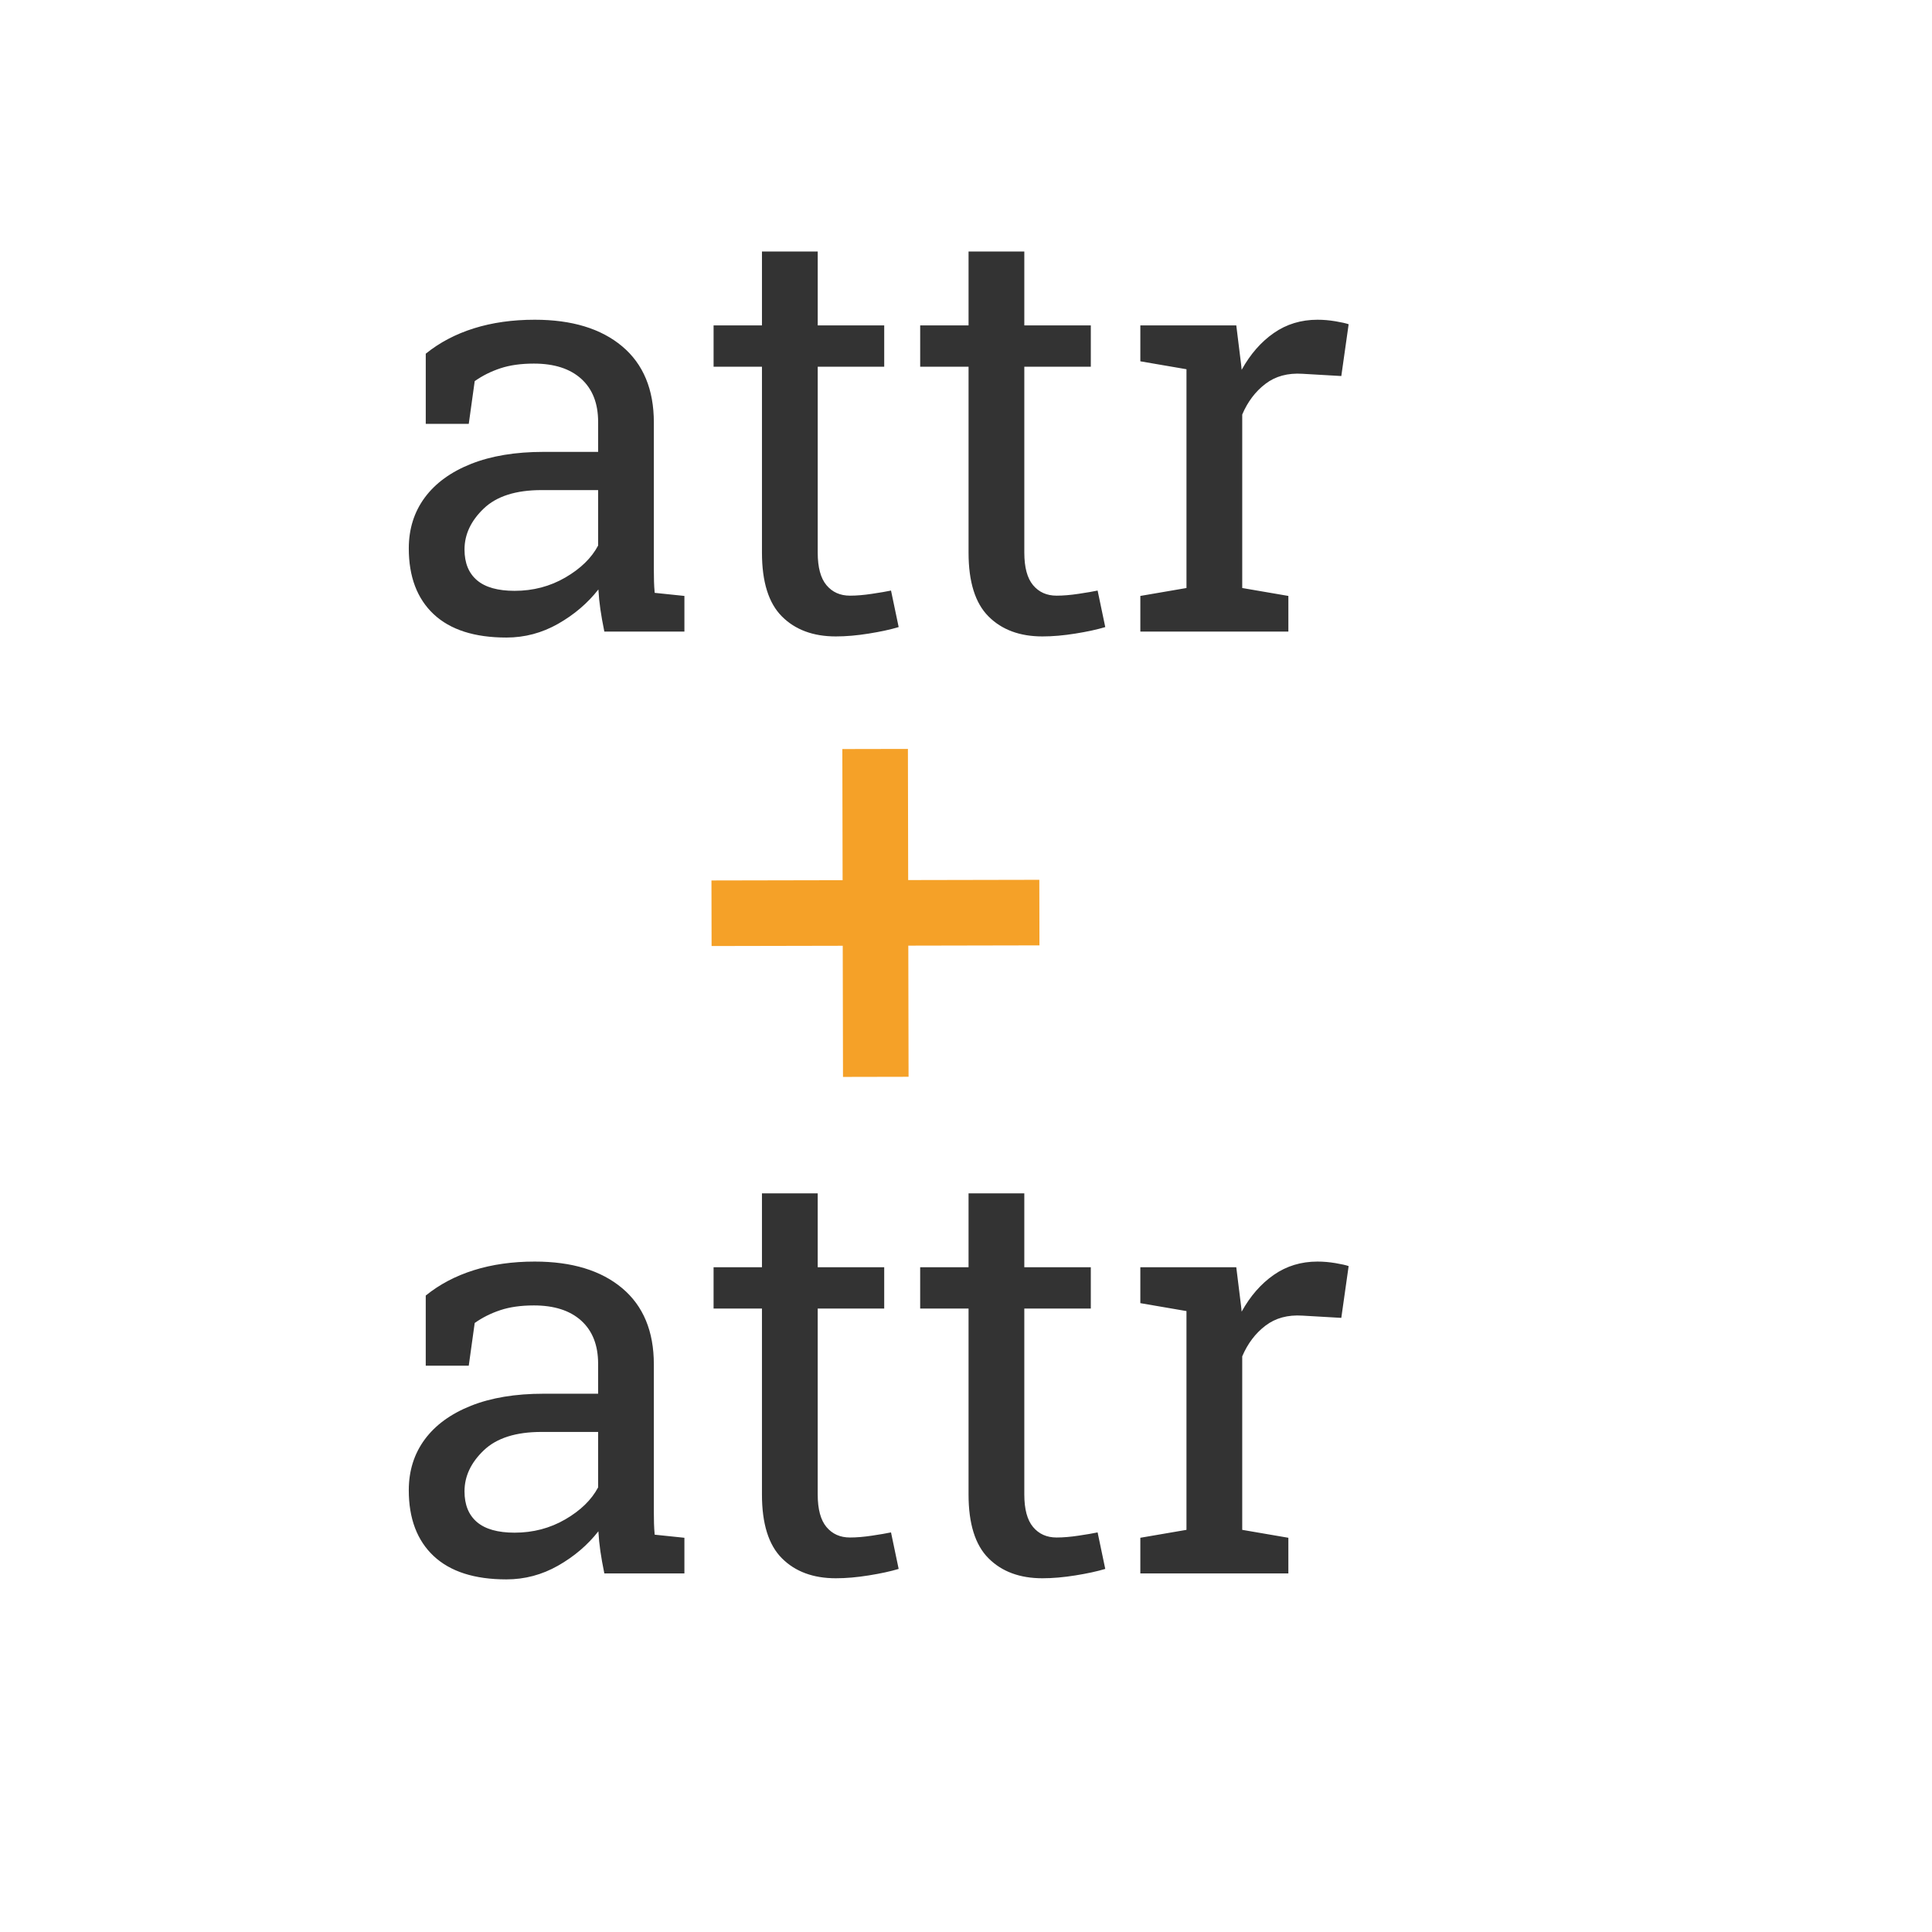 <?xml version="1.0" encoding="utf-8"?>
<svg viewBox="0 0 500 500" xmlns="http://www.w3.org/2000/svg">
  <path d="M 221.81 193.59 H 238.78 V 227.531 H 272.72 V 244.501 H 238.78 V 278.441 H 221.81 V 244.501 H 187.869 V 227.531 H 221.81 Z" style="fill: rgb(245, 161, 40);" transform="matrix(1, -0.002, 0.002, 1, -4.2, 0.707)"/>
  <path d="M 131.055 164.997 C 122.808 164.997 116.535 162.984 112.235 158.957 C 107.942 154.924 105.795 149.247 105.795 141.927 C 105.795 136.894 107.172 132.51 109.925 128.777 C 112.685 125.044 116.678 122.137 121.905 120.057 C 127.132 117.984 133.382 116.947 140.655 116.947 L 154.795 116.947 L 154.795 109.187 C 154.795 104.4 153.342 100.687 150.435 98.047 C 147.528 95.414 143.438 94.097 138.165 94.097 C 134.845 94.097 131.965 94.5 129.525 95.307 C 127.078 96.114 124.855 97.224 122.855 98.637 L 121.315 109.697 L 110.185 109.697 L 110.185 91.537 C 113.752 88.65 117.902 86.464 122.635 84.977 C 127.375 83.49 132.625 82.747 138.385 82.747 C 148.005 82.747 155.548 85.04 161.015 89.627 C 166.482 94.22 169.215 100.787 169.215 109.327 L 169.215 147.487 C 169.215 148.514 169.228 149.517 169.255 150.497 C 169.282 151.47 169.342 152.447 169.435 153.427 L 177.125 154.227 L 177.125 163.457 L 156.405 163.457 C 155.965 161.31 155.622 159.38 155.375 157.667 C 155.128 155.96 154.958 154.254 154.865 152.547 C 152.078 156.107 148.598 159.074 144.425 161.447 C 140.252 163.814 135.795 164.997 131.055 164.997 Z M 133.185 152.907 C 137.972 152.907 142.342 151.76 146.295 149.467 C 150.248 147.174 153.082 144.414 154.795 141.187 L 154.795 126.837 L 140.145 126.837 C 133.505 126.837 128.525 128.424 125.205 131.597 C 121.878 134.77 120.215 138.31 120.215 142.217 C 120.215 145.684 121.292 148.334 123.445 150.167 C 125.592 151.994 128.838 152.907 133.185 152.907 ZM 216.315 164.707 C 210.455 164.707 205.805 162.984 202.365 159.537 C 198.918 156.097 197.195 150.594 197.195 143.027 L 197.195 94.907 L 184.675 94.907 L 184.675 84.207 L 197.195 84.207 L 197.195 65.097 L 211.625 65.097 L 211.625 84.207 L 228.835 84.207 L 228.835 94.907 L 211.625 94.907 L 211.625 143.027 C 211.625 146.834 212.382 149.64 213.895 151.447 C 215.408 153.254 217.435 154.157 219.975 154.157 C 221.682 154.157 223.585 153.997 225.685 153.677 C 227.785 153.364 229.422 153.084 230.595 152.837 L 232.575 162.287 C 230.475 162.92 227.898 163.48 224.845 163.967 C 221.792 164.46 218.948 164.707 216.315 164.707 ZM 269.782 164.707 C 263.922 164.707 259.272 162.984 255.832 159.537 C 252.385 156.097 250.662 150.594 250.662 143.027 L 250.662 94.907 L 238.142 94.907 L 238.142 84.207 L 250.662 84.207 L 250.662 65.097 L 265.092 65.097 L 265.092 84.207 L 282.302 84.207 L 282.302 94.907 L 265.092 94.907 L 265.092 143.027 C 265.092 146.834 265.849 149.64 267.362 151.447 C 268.875 153.254 270.902 154.157 273.442 154.157 C 275.149 154.157 277.052 153.997 279.152 153.677 C 281.252 153.364 282.889 153.084 284.062 152.837 L 286.042 162.287 C 283.942 162.92 281.365 163.48 278.312 163.967 C 275.259 164.46 272.415 164.707 269.782 164.707 ZM 333.429 163.457 L 295.119 163.457 L 295.119 154.227 L 307.059 152.177 L 307.059 95.557 L 295.119 93.507 L 295.119 84.207 L 319.949 84.207 L 321.199 94.317 L 321.339 95.707 C 323.585 91.654 326.359 88.48 329.659 86.187 C 332.952 83.894 336.722 82.747 340.969 82.747 C 342.482 82.747 344.032 82.88 345.619 83.147 C 347.205 83.414 348.342 83.67 349.029 83.917 L 347.129 97.317 L 337.089 96.737 C 333.282 96.49 330.085 97.357 327.499 99.337 C 324.905 101.31 322.902 103.957 321.489 107.277 L 321.489 152.177 L 333.429 154.227 L 333.429 163.457 Z" transform="matrix(1, 0, 0, 1, 0, 0)" style="fill: rgb(51, 51, 51); white-space: pre;"/>
  <path d="M 131.053 408.744 C 122.806 408.744 116.533 406.731 112.233 402.704 C 107.94 398.671 105.793 392.994 105.793 385.674 C 105.793 380.641 107.17 376.257 109.923 372.524 C 112.683 368.791 116.676 365.884 121.903 363.804 C 127.13 361.731 133.38 360.694 140.653 360.694 L 154.793 360.694 L 154.793 352.934 C 154.793 348.147 153.34 344.434 150.433 341.794 C 147.526 339.161 143.436 337.844 138.163 337.844 C 134.843 337.844 131.963 338.247 129.523 339.054 C 127.076 339.861 124.853 340.971 122.853 342.384 L 121.313 353.444 L 110.183 353.444 L 110.183 335.284 C 113.75 332.397 117.9 330.211 122.633 328.724 C 127.373 327.237 132.623 326.494 138.383 326.494 C 148.003 326.494 155.546 328.787 161.013 333.374 C 166.48 337.967 169.213 344.534 169.213 353.074 L 169.213 391.234 C 169.213 392.261 169.226 393.264 169.253 394.244 C 169.28 395.217 169.34 396.194 169.433 397.174 L 177.123 397.974 L 177.123 407.204 L 156.403 407.204 C 155.963 405.057 155.62 403.127 155.373 401.414 C 155.126 399.707 154.956 398.001 154.863 396.294 C 152.076 399.854 148.596 402.821 144.423 405.194 C 140.25 407.561 135.793 408.744 131.053 408.744 Z M 133.183 396.654 C 137.97 396.654 142.34 395.507 146.293 393.214 C 150.246 390.921 153.08 388.161 154.793 384.934 L 154.793 370.584 L 140.143 370.584 C 133.503 370.584 128.523 372.171 125.203 375.344 C 121.876 378.517 120.213 382.057 120.213 385.964 C 120.213 389.431 121.29 392.081 123.443 393.914 C 125.59 395.741 128.836 396.654 133.183 396.654 ZM 216.313 408.454 C 210.453 408.454 205.803 406.731 202.363 403.284 C 198.916 399.844 197.193 394.341 197.193 386.774 L 197.193 338.654 L 184.673 338.654 L 184.673 327.954 L 197.193 327.954 L 197.193 308.844 L 211.623 308.844 L 211.623 327.954 L 228.833 327.954 L 228.833 338.654 L 211.623 338.654 L 211.623 386.774 C 211.623 390.581 212.38 393.387 213.893 395.194 C 215.406 397.001 217.433 397.904 219.973 397.904 C 221.68 397.904 223.583 397.744 225.683 397.424 C 227.783 397.111 229.42 396.831 230.593 396.584 L 232.573 406.034 C 230.473 406.667 227.896 407.227 224.843 407.714 C 221.79 408.207 218.946 408.454 216.313 408.454 ZM 269.78 408.454 C 263.92 408.454 259.27 406.731 255.83 403.284 C 252.383 399.844 250.66 394.341 250.66 386.774 L 250.66 338.654 L 238.14 338.654 L 238.14 327.954 L 250.66 327.954 L 250.66 308.844 L 265.09 308.844 L 265.09 327.954 L 282.3 327.954 L 282.3 338.654 L 265.09 338.654 L 265.09 386.774 C 265.09 390.581 265.847 393.387 267.36 395.194 C 268.873 397.001 270.9 397.904 273.44 397.904 C 275.147 397.904 277.05 397.744 279.15 397.424 C 281.25 397.111 282.887 396.831 284.06 396.584 L 286.04 406.034 C 283.94 406.667 281.363 407.227 278.31 407.714 C 275.257 408.207 272.413 408.454 269.78 408.454 ZM 333.427 407.204 L 295.117 407.204 L 295.117 397.974 L 307.057 395.924 L 307.057 339.304 L 295.117 337.254 L 295.117 327.954 L 319.947 327.954 L 321.197 338.064 L 321.337 339.454 C 323.583 335.401 326.357 332.227 329.657 329.934 C 332.95 327.641 336.72 326.494 340.967 326.494 C 342.48 326.494 344.03 326.627 345.617 326.894 C 347.203 327.161 348.34 327.417 349.027 327.664 L 347.127 341.064 L 337.087 340.484 C 333.28 340.237 330.083 341.104 327.497 343.084 C 324.903 345.057 322.9 347.704 321.487 351.024 L 321.487 395.924 L 333.427 397.974 L 333.427 407.204 Z" transform="matrix(1, 0, 0, 1, 0, 0)" style="fill: rgb(51, 51, 51); white-space: pre;"/>
</svg>